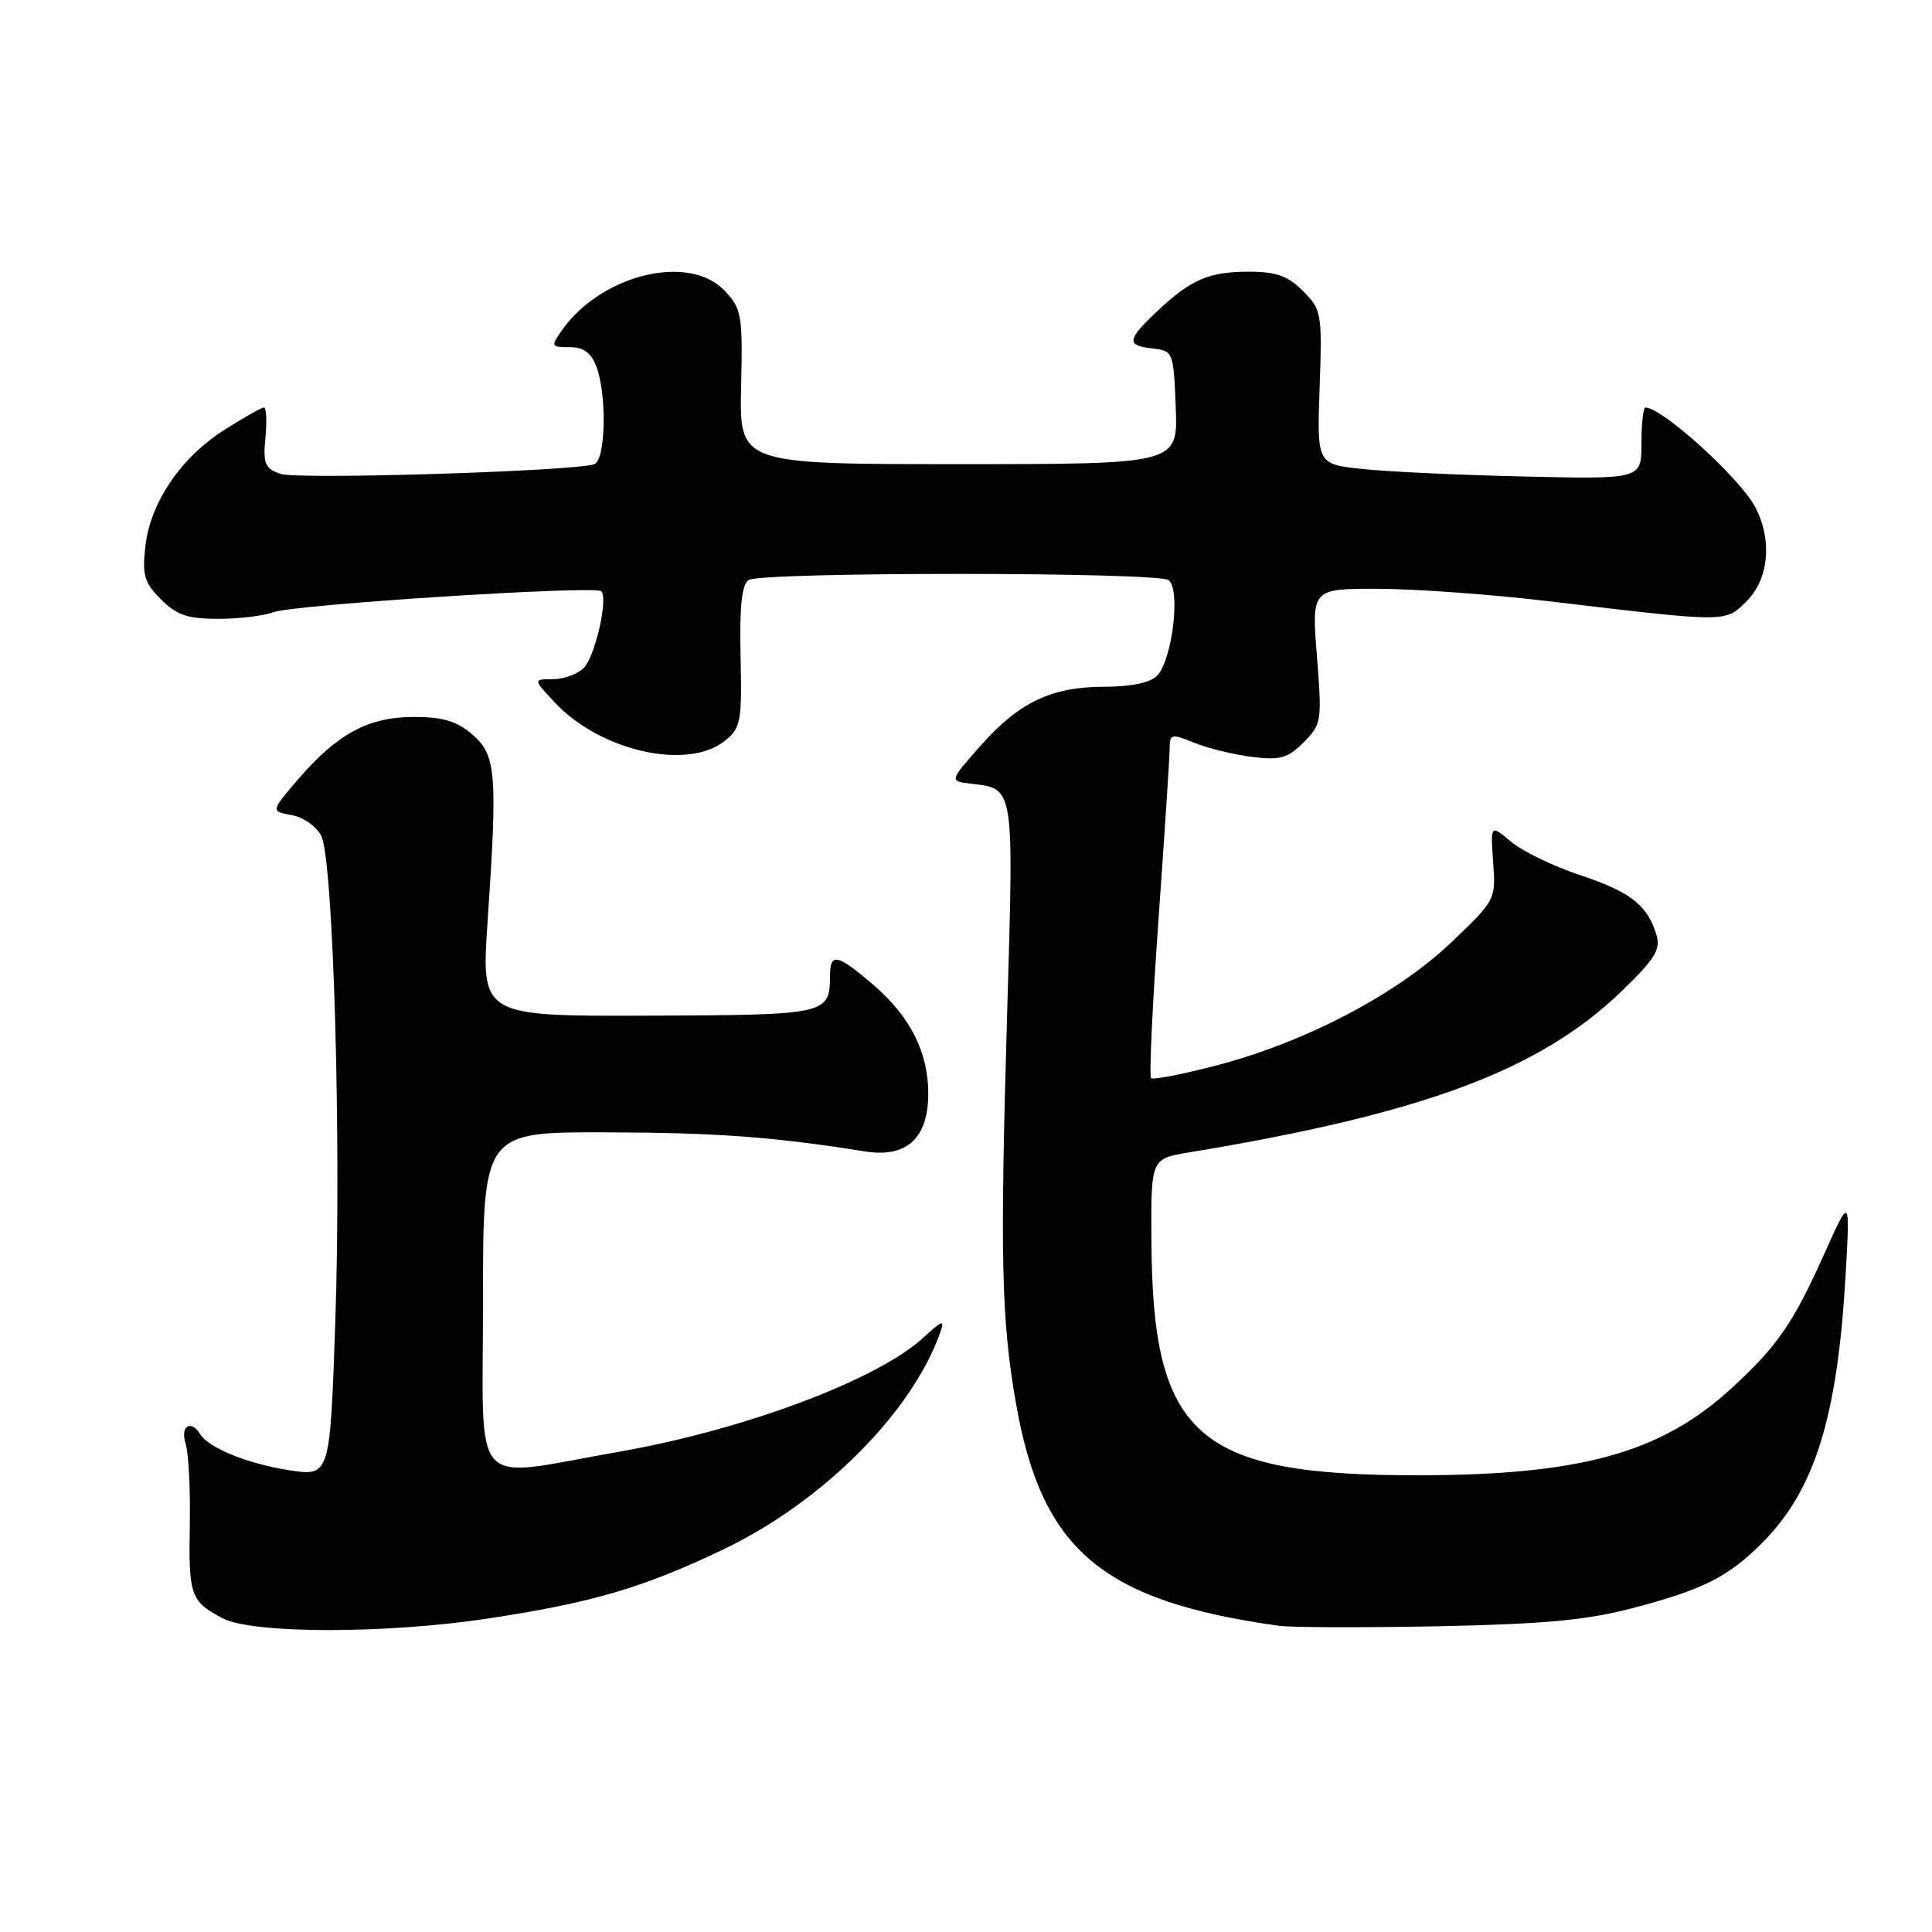 <?xml version="1.0" encoding="UTF-8" standalone="no"?>
<!DOCTYPE svg PUBLIC "-//W3C//DTD SVG 1.1//EN" "http://www.w3.org/Graphics/SVG/1.1/DTD/svg11.dtd" >
<svg xmlns="http://www.w3.org/2000/svg" xmlns:xlink="http://www.w3.org/1999/xlink" version="1.1" viewBox="0 0 256 256">
 <g >
 <path fill="currentColor"
d=" M 64.46 214.49 C 78.39 212.39 85.09 210.43 95.72 205.37 C 108.94 199.08 120.86 187.17 124.61 176.50 C 125.20 174.82 124.84 174.94 122.40 177.20 C 116.36 182.81 98.65 189.46 82.00 192.37 C 62.00 195.87 64.00 198.08 64.00 172.56 C 64.00 150.00 64.00 150.00 80.25 150.04 C 94.97 150.08 102.41 150.63 114.63 152.57 C 120.14 153.45 123.00 150.83 123.00 144.90 C 123.00 139.42 120.59 134.66 115.69 130.47 C 110.94 126.40 110.01 126.20 109.98 129.25 C 109.95 134.44 109.71 134.49 85.91 134.58 C 63.75 134.66 63.75 134.66 64.61 122.08 C 65.94 102.43 65.75 100.04 62.58 97.32 C 60.53 95.55 58.68 95.00 54.81 95.00 C 48.80 95.00 44.67 97.24 39.45 103.32 C 35.87 107.50 35.87 107.50 38.66 108.01 C 40.21 108.29 41.95 109.51 42.57 110.77 C 44.18 114.00 45.25 151.43 44.42 175.43 C 43.72 195.65 43.72 195.65 38.25 194.80 C 32.73 193.93 27.65 191.86 26.50 190.01 C 25.30 188.05 23.86 188.98 24.59 191.25 C 24.98 192.49 25.24 197.32 25.15 202.00 C 24.98 211.43 25.25 212.21 29.52 214.44 C 33.46 216.49 51.02 216.51 64.46 214.49 Z  M 216.19 213.12 C 225.61 210.66 228.95 208.99 233.48 204.46 C 240.46 197.47 243.47 187.83 244.55 169.00 C 245.15 158.50 245.15 158.50 241.74 166.12 C 237.61 175.32 235.55 178.32 229.49 183.90 C 220.17 192.49 209.54 195.46 188.00 195.48 C 158.61 195.52 152.72 190.37 152.57 164.52 C 152.50 153.54 152.50 153.54 157.50 152.71 C 188.54 147.58 204.00 141.83 214.85 131.36 C 219.32 127.04 220.08 125.81 219.48 123.85 C 218.28 119.92 216.05 118.18 209.35 115.95 C 205.82 114.78 201.71 112.79 200.22 111.53 C 197.50 109.24 197.50 109.24 197.85 114.24 C 198.21 119.21 198.17 119.29 192.24 124.93 C 185.07 131.75 172.95 138.10 161.25 141.16 C 156.71 142.35 152.78 143.11 152.52 142.85 C 152.26 142.59 152.70 133.18 153.50 121.94 C 154.30 110.70 154.97 100.51 154.98 99.30 C 155.00 97.22 155.17 97.17 158.25 98.42 C 160.04 99.15 163.47 99.99 165.87 100.29 C 169.61 100.76 170.61 100.48 172.73 98.37 C 175.12 95.97 175.18 95.58 174.50 86.94 C 173.79 78.00 173.79 78.00 182.64 78.02 C 187.51 78.03 197.57 78.76 205.00 79.64 C 229.12 82.51 228.58 82.51 231.46 79.64 C 234.39 76.70 234.86 71.53 232.58 67.20 C 230.56 63.35 220.26 54.01 218.03 54.00 C 217.74 54.00 217.50 56.13 217.50 58.75 C 217.50 63.50 217.50 63.50 202.00 63.14 C 193.47 62.95 183.80 62.50 180.50 62.14 C 174.50 61.50 174.50 61.50 174.86 51.31 C 175.20 41.49 175.12 41.03 172.65 38.56 C 170.64 36.55 169.09 36.00 165.48 36.00 C 160.16 36.00 157.77 37.04 153.25 41.32 C 149.29 45.07 149.22 45.78 152.75 46.18 C 155.45 46.49 155.51 46.64 155.79 54.00 C 156.08 61.50 156.08 61.50 127.03 61.50 C 97.98 61.50 97.98 61.50 98.20 51.29 C 98.42 41.75 98.28 40.92 96.04 38.54 C 91.32 33.52 79.64 36.36 74.43 43.80 C 72.96 45.90 73.01 46.00 75.47 46.00 C 77.32 46.00 78.33 46.73 79.02 48.57 C 80.44 52.30 80.26 60.97 78.75 61.51 C 76.11 62.44 39.38 63.58 37.15 62.79 C 35.11 62.08 34.84 61.44 35.17 57.99 C 35.38 55.79 35.29 54.00 34.97 54.00 C 34.65 54.00 32.30 55.33 29.75 56.95 C 23.97 60.61 19.91 66.59 19.26 72.41 C 18.83 76.21 19.12 77.22 21.33 79.42 C 23.41 81.50 24.87 82.00 28.89 82.00 C 31.63 82.00 34.91 81.61 36.18 81.13 C 38.87 80.11 78.88 77.55 79.67 78.34 C 80.62 79.29 78.85 87.00 77.34 88.52 C 76.52 89.33 74.68 90.00 73.24 90.00 C 70.63 90.00 70.63 90.00 73.56 93.13 C 79.60 99.55 91.14 102.13 96.06 98.15 C 98.17 96.45 98.32 95.61 98.13 86.99 C 97.98 80.29 98.29 77.43 99.21 76.85 C 100.90 75.77 153.11 75.78 154.81 76.86 C 156.49 77.93 155.35 87.51 153.29 89.57 C 152.39 90.47 149.80 91.00 146.33 91.00 C 139.31 91.00 135.00 93.06 129.87 98.88 C 125.79 103.50 125.79 103.50 128.64 103.84 C 134.43 104.52 134.34 103.94 133.46 133.98 C 132.50 166.59 132.68 174.75 134.59 185.78 C 137.98 205.37 145.98 212.16 169.50 215.43 C 171.15 215.65 180.60 215.68 190.50 215.49 C 204.45 215.21 210.23 214.68 216.19 213.12 Z "/>
</g>
</svg>
